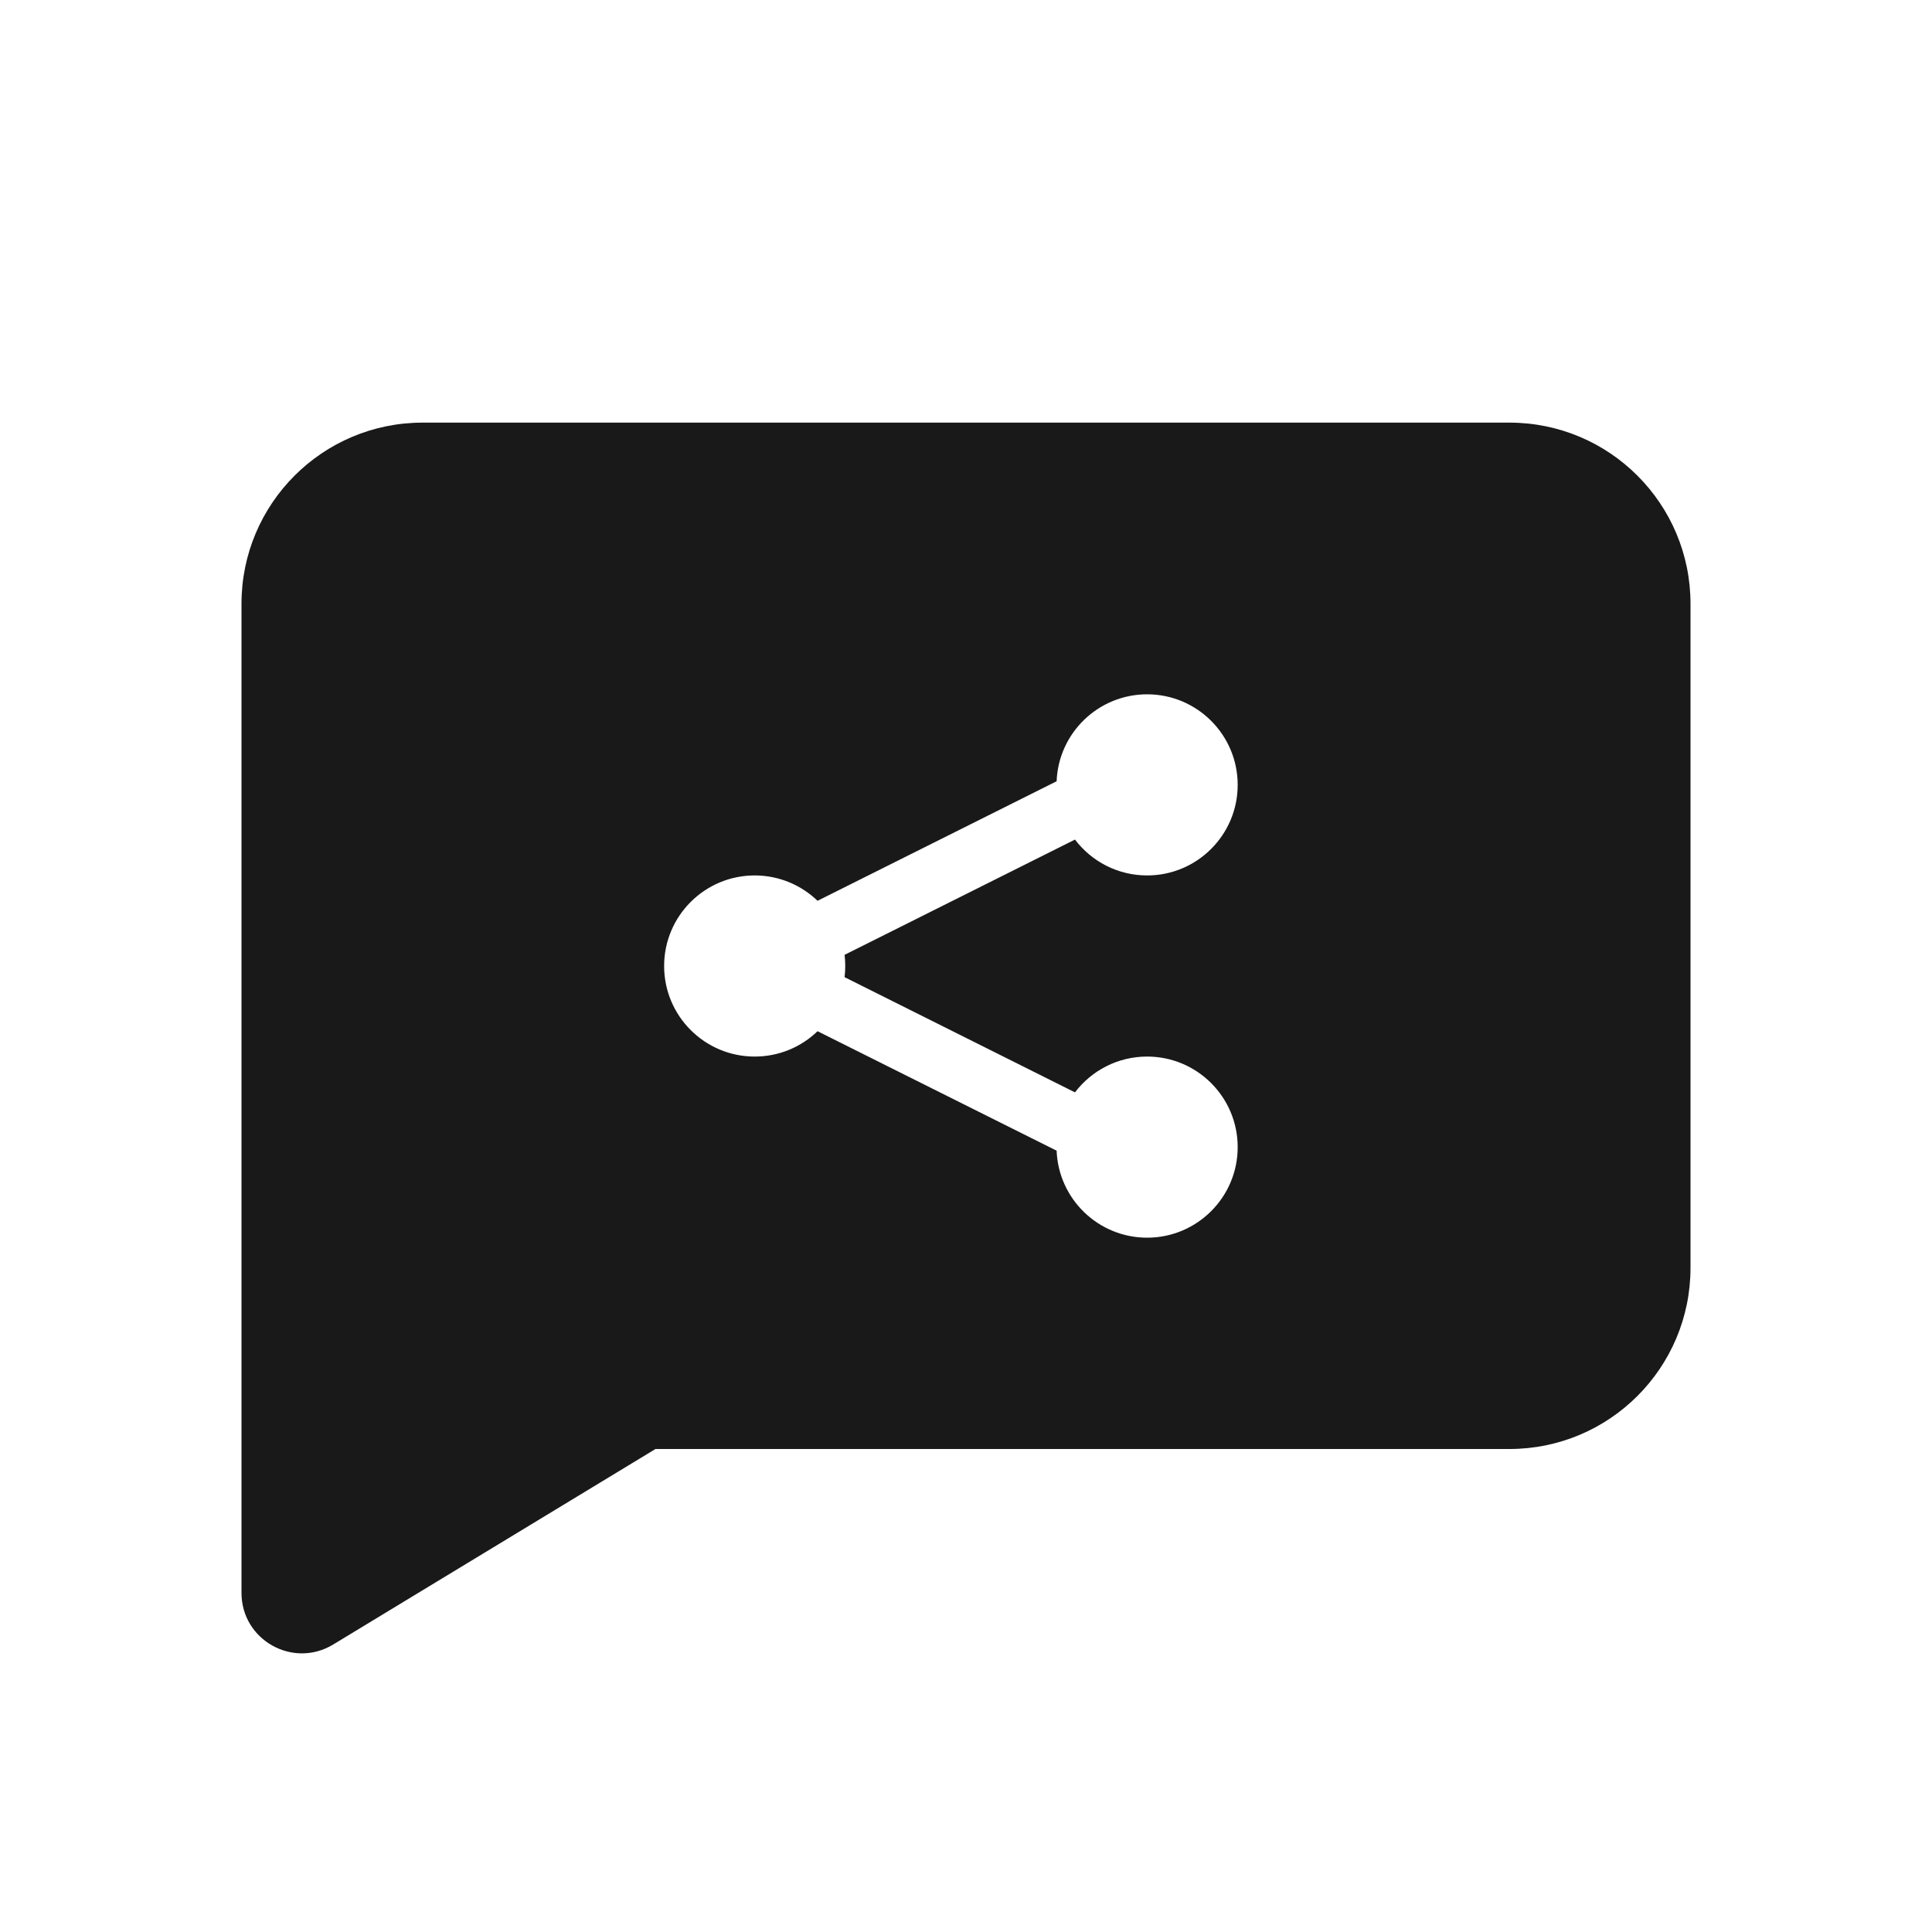 <svg width="32" height="32" viewBox="0 0 32 32" fill="none" xmlns="http://www.w3.org/2000/svg">
<path opacity="0.9" fill-rule="evenodd" clip-rule="evenodd" d="M7 7C5.343 7 4 8.343 4 10V26.384C4 27.163 4.852 27.643 5.519 27.238L10.857 24H25C26.657 24 28 22.657 28 21V10C28 8.343 26.657 7 25 7H7ZM20.5 13C20.5 13.828 19.828 14.5 19 14.5C18.512 14.5 18.079 14.267 17.805 13.906L13.989 15.815C13.996 15.875 14 15.937 14 16C14 16.063 13.996 16.125 13.989 16.185L17.805 18.093C18.079 17.733 18.512 17.5 19 17.5C19.828 17.5 20.5 18.172 20.5 19C20.5 19.828 19.828 20.5 19 20.5C18.192 20.5 17.532 19.86 17.501 19.059L13.541 17.08C13.272 17.34 12.905 17.5 12.5 17.5C11.672 17.5 11 16.828 11 16C11 15.172 11.672 14.5 12.5 14.5C12.904 14.5 13.271 14.66 13.541 14.92L17.501 12.94C17.532 12.14 18.192 11.5 19 11.5C19.828 11.5 20.5 12.172 20.5 13Z" fill="black"/>
</svg>
